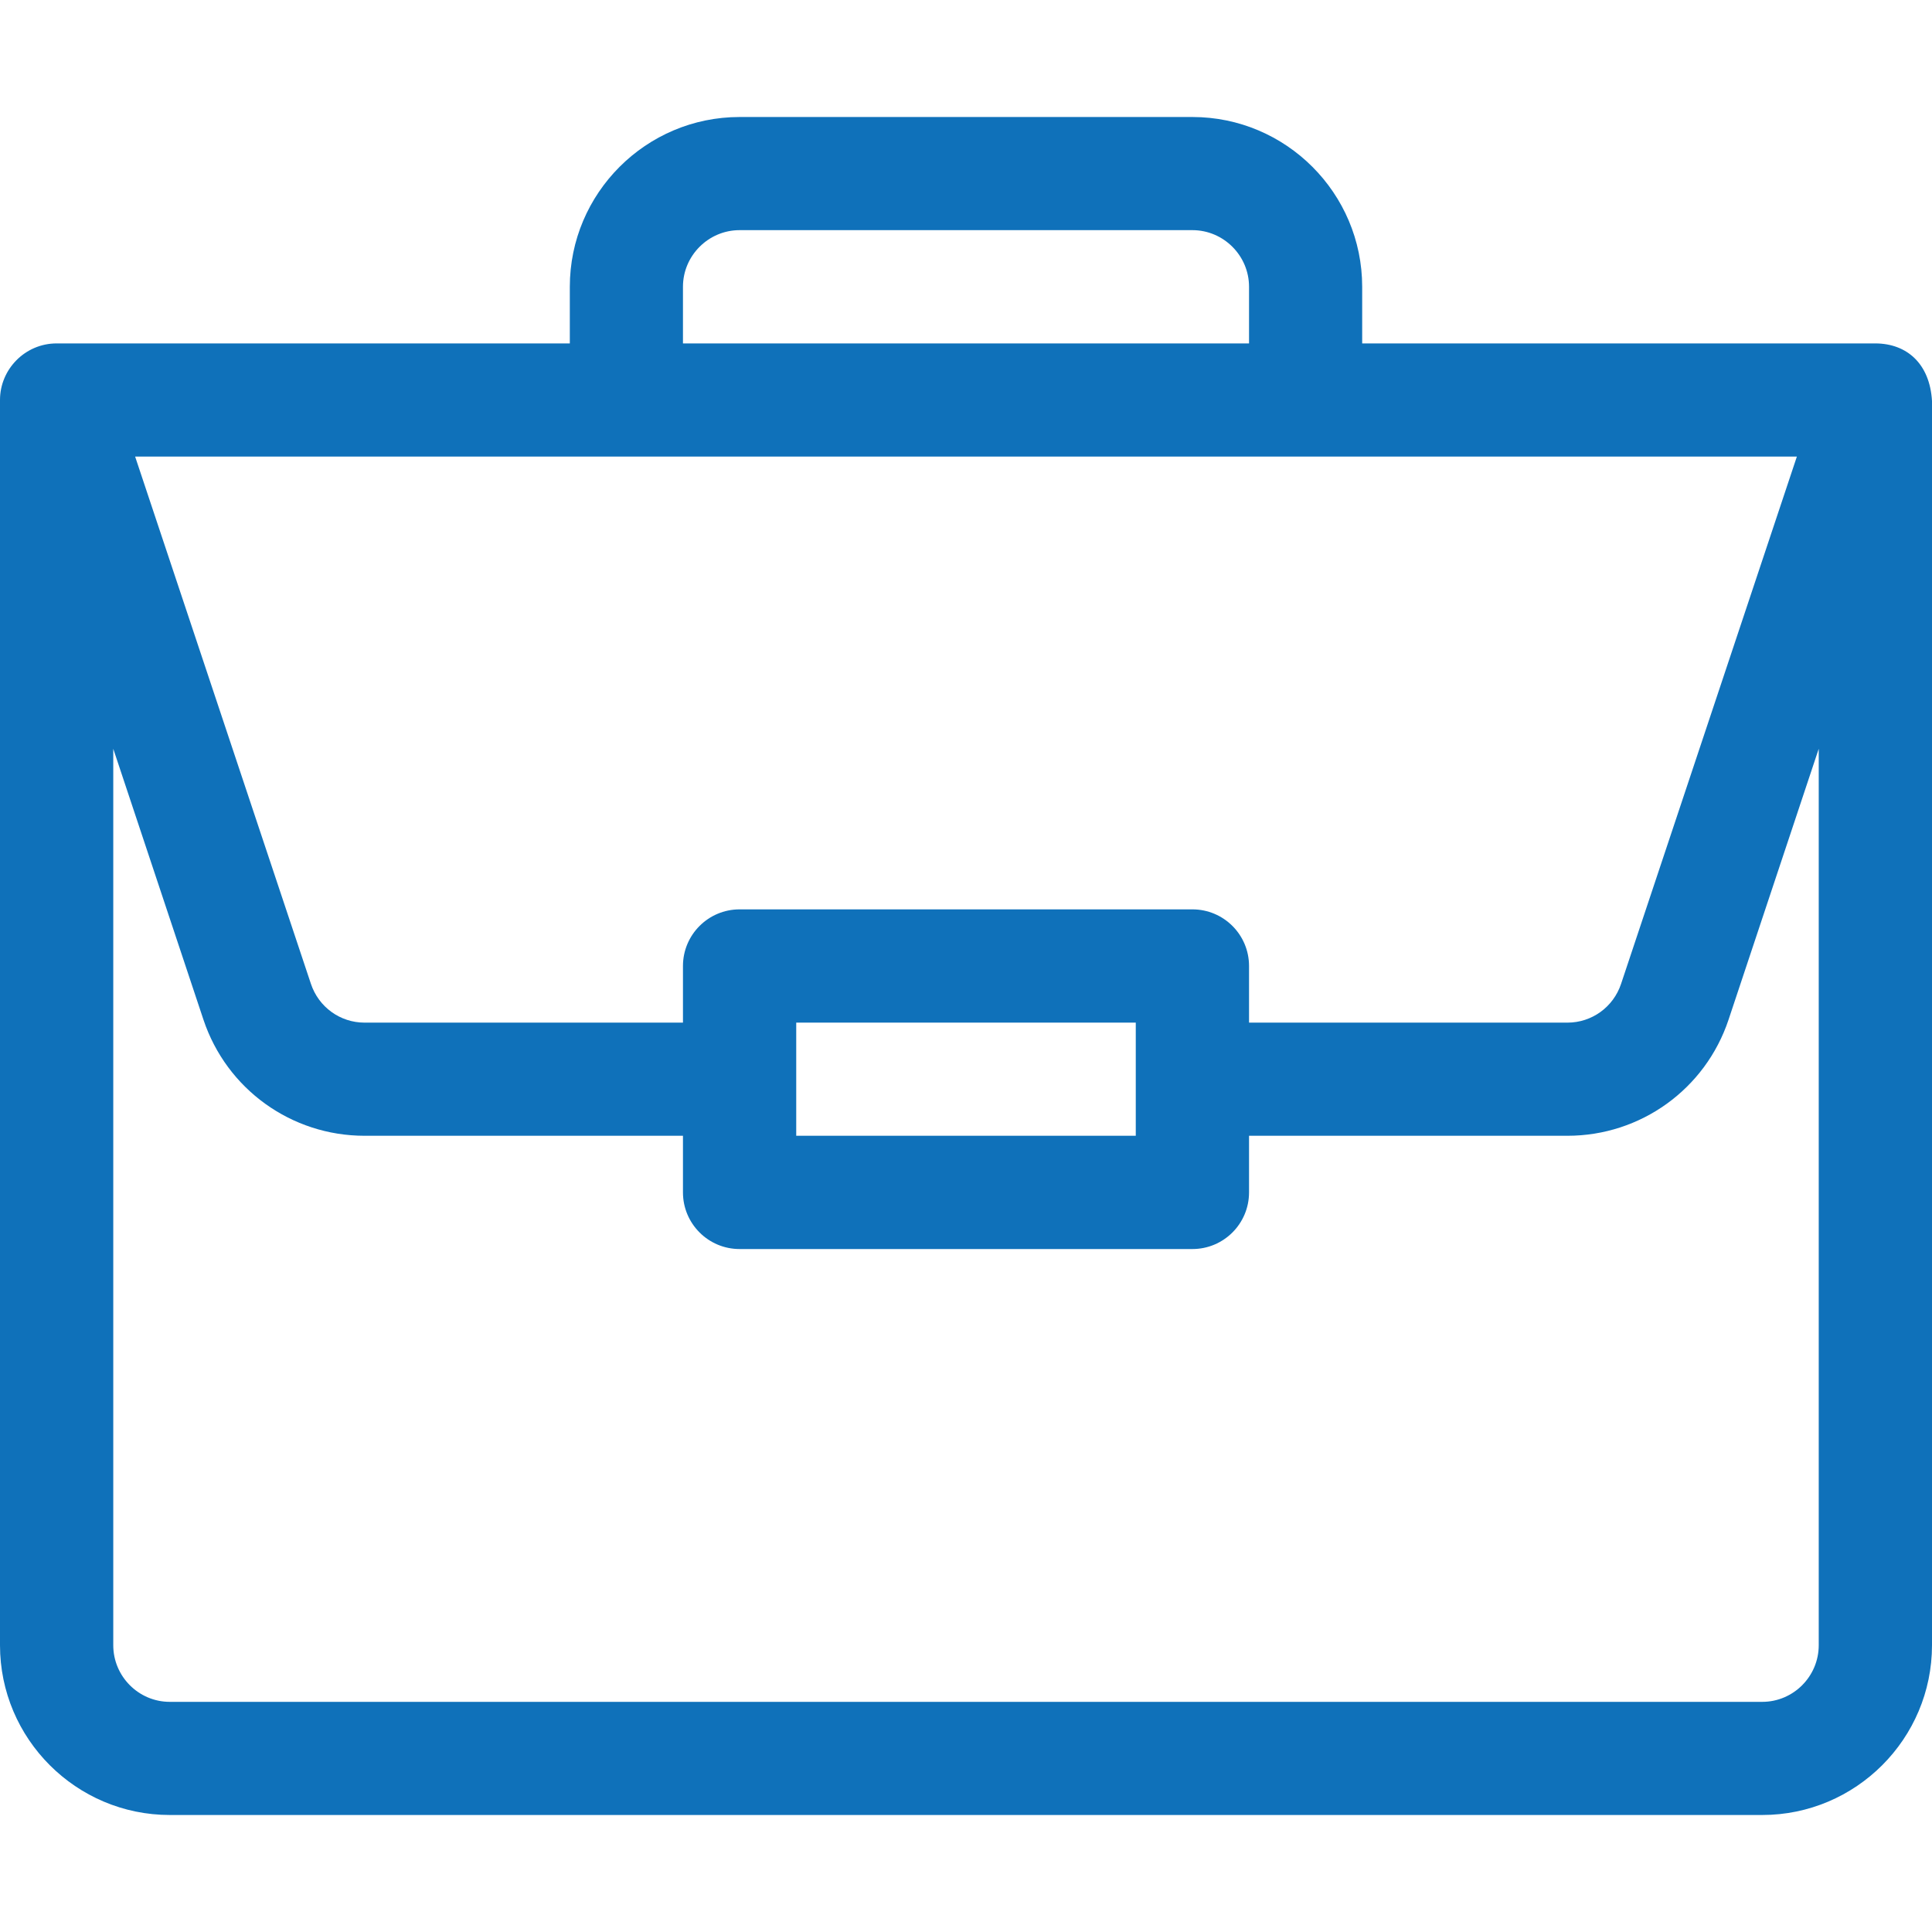 <svg width="16" height="16" viewBox="0 0 16 16" fill="none" xmlns="http://www.w3.org/2000/svg">
<path d="M15.534 2.844C15.533 2.844 15.532 2.844 15.531 2.844H11.281V2.375C11.281 1.6 10.65 0.969 9.875 0.969H6.125C5.35 0.969 4.719 1.6 4.719 2.375V2.844H0.469C0.208 2.844 0 3.058 0 3.312V13.625C0 14.4 0.631 15.031 1.406 15.031H14.594C15.369 15.031 16 14.4 16 13.625V3.322C16 3.322 16 3.321 16 3.321C15.982 3.013 15.793 2.846 15.534 2.844ZM5.656 2.375C5.656 2.117 5.867 1.906 6.125 1.906H9.875C10.133 1.906 10.344 2.117 10.344 2.375V2.844H5.656V2.375ZM14.881 3.781L13.425 8.148C13.361 8.34 13.183 8.469 12.981 8.469H10.344V8C10.344 7.741 10.134 7.531 9.875 7.531H6.125C5.866 7.531 5.656 7.741 5.656 8V8.469H3.019C2.817 8.469 2.639 8.34 2.575 8.148L1.119 3.781H14.881ZM9.406 8.469V9.406H6.594V8.469H9.406ZM15.062 13.625C15.062 13.883 14.852 14.094 14.594 14.094H1.406C1.148 14.094 0.938 13.883 0.938 13.625V6.201L1.685 8.445C1.877 9.02 2.413 9.406 3.019 9.406H5.656V9.875C5.656 10.134 5.866 10.344 6.125 10.344H9.875C10.134 10.344 10.344 10.134 10.344 9.875V9.406H12.981C13.587 9.406 14.123 9.02 14.315 8.445L15.062 6.201V13.625Z" fill="#0F71BA"/>
</svg>
